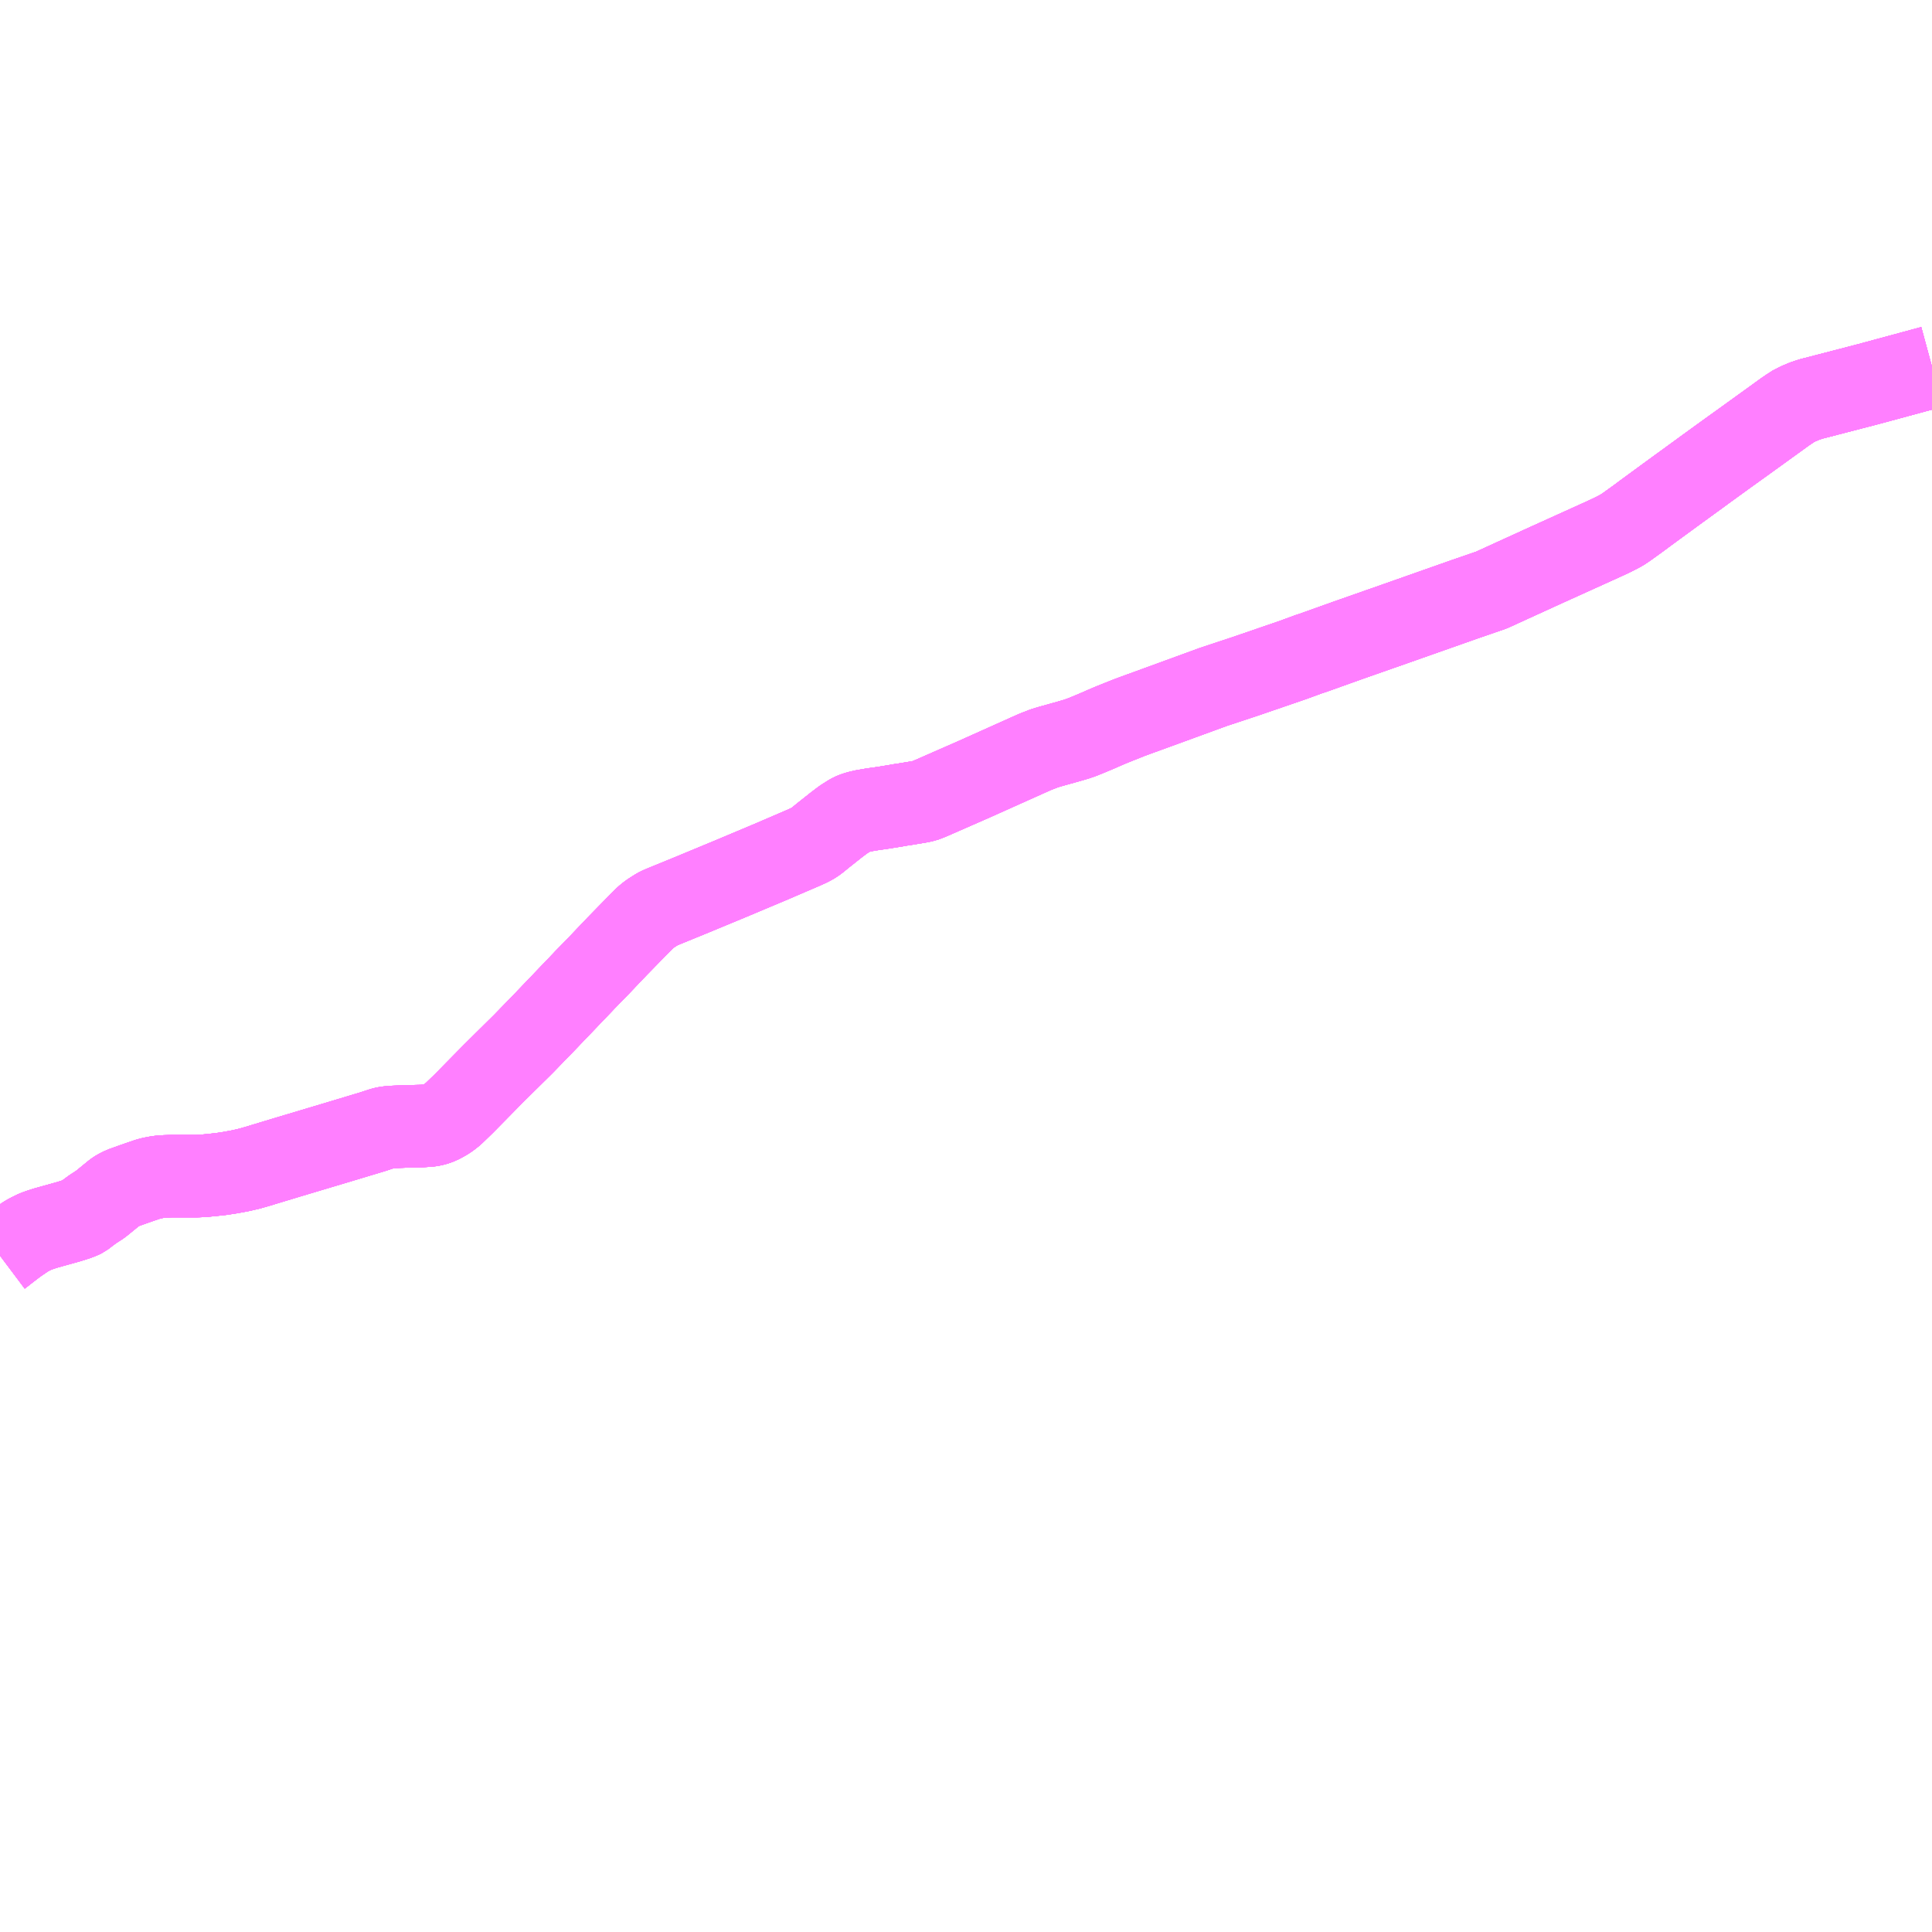 <?xml version="1.0" encoding="UTF-8"?>
<svg  xmlns="http://www.w3.org/2000/svg" xmlns:xlink="http://www.w3.org/1999/xlink" xmlns:go="http://purl.org/svgmap/profile" property="N07_001,N07_002,N07_003,N07_004,N07_005,N07_006,N07_007" viewBox="14326.172 -4376.953 17.578 17.578" go:dataArea="14326.171875 -4376.953125 17.578125 17.578125" >
<globalCoordinateSystem srsName="http://purl.org/crs/84" transform="matrix(100.0,0.0,0.0,-100.0,0.0,0.0)" />
<defs>
 <g id="p0" >
  <circle cx="0.0" cy="0.0" r="3" stroke="green" stroke-width="0.75" vector-effect="non-scaling-stroke" />
 </g>
</defs>
<g fill="none" fill-rule="evenodd" stroke="#FF00FF" stroke-width="0.75" opacity="0.5" vector-effect="non-scaling-stroke" stroke-linejoin="bevel" >
<path content="1,北海道中央バス（株）,ドリーミントオホーツク号,10.0,10.0,10.0," xlink:title="1" d="M14326.172,-4365.529L14326.188,-4365.541L14326.239,-4365.581L14326.3,-4365.628L14326.336,-4365.654L14326.367,-4365.675L14326.396,-4365.695L14326.425,-4365.713L14326.446,-4365.724L14326.462,-4365.732L14326.495,-4365.748L14326.539,-4365.764L14326.586,-4365.779L14326.65,-4365.797L14326.726,-4365.818L14326.797,-4365.838L14326.845,-4365.853L14326.878,-4365.864L14326.901,-4365.873L14326.917,-4365.88L14326.929,-4365.886L14326.941,-4365.895L14326.972,-4365.919L14327.017,-4365.952L14327.082,-4365.994L14327.106,-4366.013L14327.177,-4366.071L14327.215,-4366.102L14327.232,-4366.114L14327.247,-4366.123L14327.265,-4366.132L14327.289,-4366.144L14327.339,-4366.162L14327.401,-4366.184L14327.441,-4366.198L14327.52,-4366.225L14327.555,-4366.234L14327.597,-4366.242L14327.632,-4366.247L14327.676,-4366.25L14327.735,-4366.252L14327.885,-4366.252L14327.963,-4366.252L14328.025,-4366.255L14328.096,-4366.262L14328.181,-4366.271L14328.266,-4366.284L14328.353,-4366.3L14328.441,-4366.32L14328.535,-4366.347L14328.56,-4366.355L14328.785,-4366.423L14329.24,-4366.559L14329.569,-4366.658L14329.599,-4366.668L14329.645,-4366.683L14329.66,-4366.688L14329.676,-4366.691L14329.699,-4366.695L14329.729,-4366.698L14329.76,-4366.7L14329.88,-4366.705L14329.932,-4366.706L14330.011,-4366.708L14330.056,-4366.711L14330.08,-4366.713L14330.1,-4366.716L14330.122,-4366.721L14330.142,-4366.727L14330.171,-4366.738L14330.2,-4366.753L14330.238,-4366.775L14330.267,-4366.796L14330.297,-4366.82L14330.391,-4366.911L14330.657,-4367.181L14330.766,-4367.289L14330.767,-4367.29L14330.768,-4367.291L14330.934,-4367.455L14331.125,-4367.652L14331.456,-4367.998L14331.494,-4368.038L14331.611,-4368.158L14331.788,-4368.344L14332.012,-4368.573L14332.045,-4368.605L14332.073,-4368.628L14332.095,-4368.644L14332.12,-4368.66L14332.147,-4368.677L14332.17,-4368.69L14332.197,-4368.701L14332.22,-4368.711L14332.443,-4368.802L14332.817,-4368.957L14333.207,-4369.121L14333.26,-4369.144L14333.444,-4369.223L14333.497,-4369.246L14333.536,-4369.264L14333.562,-4369.278L14333.585,-4369.292L14333.613,-4369.313L14333.658,-4369.35L14333.783,-4369.449L14333.828,-4369.483L14333.85,-4369.499L14333.899,-4369.53L14333.916,-4369.54L14333.937,-4369.55L14333.963,-4369.559L14333.987,-4369.566L14334.034,-4369.577L14334.117,-4369.591L14334.176,-4369.599L14334.315,-4369.621L14334.359,-4369.629L14334.406,-4369.636L14334.527,-4369.656L14334.578,-4369.666L14334.615,-4369.68L14334.642,-4369.691L14335.03,-4369.861L14335.505,-4370.074L14335.543,-4370.091L14335.552,-4370.095L14335.577,-4370.106L14335.6,-4370.116L14335.621,-4370.124L14335.652,-4370.136L14335.675,-4370.145L14335.705,-4370.154L14335.739,-4370.164L14335.9,-4370.209L14335.965,-4370.228L14336.014,-4370.245L14336.076,-4370.27L14336.164,-4370.307L14336.223,-4370.333L14336.282,-4370.358L14336.344,-4370.383L14336.452,-4370.426L14336.561,-4370.466L14336.561,-4370.466L14336.562,-4370.466L14337.11,-4370.666L14337.211,-4370.703L14337.501,-4370.799L14337.935,-4370.948L14338.085,-4371.003L14338.114,-4371.012L14338.433,-4371.126L14338.738,-4371.233L14338.75,-4371.237L14339.502,-4371.502L14339.743,-4371.585L14339.767,-4371.596L14339.911,-4371.662L14340.161,-4371.776L14340.2,-4371.794L14340.761,-4372.048L14340.834,-4372.082L14340.882,-4372.106L14340.927,-4372.13L14340.972,-4372.16L14341.094,-4372.248L14341.127,-4372.273L14341.392,-4372.467L14341.641,-4372.648L14341.679,-4372.676L14341.879,-4372.821L14342.042,-4372.938L14342.362,-4373.169L14342.413,-4373.206L14342.459,-4373.237L14342.473,-4373.248L14342.504,-4373.264L14342.533,-4373.279L14342.555,-4373.288L14342.587,-4373.302L14342.628,-4373.316L14342.657,-4373.325L14342.685,-4373.332L14342.789,-4373.359L14343.174,-4373.459L14343.75,-4373.615"/>
<path content="1,北海道北見バス（株）,ドリーミントオホーツク号,5.0,5.0,5.0," xlink:title="1" d="M14326.172,-4365.529L14326.188,-4365.541L14326.239,-4365.581L14326.3,-4365.628L14326.336,-4365.654L14326.367,-4365.675L14326.396,-4365.695L14326.425,-4365.713L14326.446,-4365.724L14326.462,-4365.732L14326.495,-4365.748L14326.539,-4365.764L14326.586,-4365.779L14326.65,-4365.797L14326.726,-4365.818L14326.797,-4365.838L14326.845,-4365.853L14326.878,-4365.864L14326.901,-4365.873L14326.917,-4365.88L14326.929,-4365.886L14326.941,-4365.895L14326.972,-4365.919L14327.017,-4365.952L14327.082,-4365.994L14327.106,-4366.013L14327.177,-4366.071L14327.215,-4366.102L14327.232,-4366.114L14327.247,-4366.123L14327.265,-4366.132L14327.289,-4366.144L14327.339,-4366.162L14327.401,-4366.184L14327.441,-4366.198L14327.52,-4366.225L14327.555,-4366.234L14327.597,-4366.242L14327.632,-4366.247L14327.676,-4366.25L14327.735,-4366.252L14327.885,-4366.252L14327.963,-4366.252L14328.025,-4366.255L14328.096,-4366.262L14328.181,-4366.271L14328.266,-4366.284L14328.353,-4366.3L14328.441,-4366.32L14328.535,-4366.347L14328.56,-4366.355L14328.785,-4366.423L14329.24,-4366.559L14329.569,-4366.658L14329.599,-4366.668L14329.645,-4366.683L14329.66,-4366.688L14329.676,-4366.691L14329.699,-4366.695L14329.729,-4366.698L14329.76,-4366.7L14329.88,-4366.705L14329.932,-4366.706L14330.011,-4366.708L14330.056,-4366.711L14330.08,-4366.713L14330.1,-4366.716L14330.122,-4366.721L14330.142,-4366.727L14330.171,-4366.738L14330.2,-4366.753L14330.238,-4366.775L14330.267,-4366.796L14330.297,-4366.82L14330.391,-4366.911L14330.657,-4367.181L14330.767,-4367.29L14330.934,-4367.455L14331.125,-4367.652L14331.456,-4367.998L14331.494,-4368.038L14331.611,-4368.158L14331.788,-4368.344L14332.012,-4368.573L14332.045,-4368.605L14332.073,-4368.628L14332.095,-4368.644L14332.12,-4368.66L14332.147,-4368.677L14332.17,-4368.69L14332.197,-4368.701L14332.22,-4368.711L14332.443,-4368.802L14332.817,-4368.957L14333.207,-4369.121L14333.26,-4369.144L14333.444,-4369.223L14333.497,-4369.246L14333.536,-4369.264L14333.562,-4369.278L14333.585,-4369.292L14333.613,-4369.313L14333.658,-4369.35L14333.783,-4369.449L14333.828,-4369.483L14333.85,-4369.499L14333.899,-4369.53L14333.916,-4369.54L14333.937,-4369.55L14333.963,-4369.559L14333.987,-4369.566L14334.034,-4369.577L14334.117,-4369.591L14334.176,-4369.599L14334.315,-4369.621L14334.359,-4369.629L14334.406,-4369.636L14334.527,-4369.656L14334.578,-4369.666L14334.615,-4369.68L14334.642,-4369.691L14335.03,-4369.861L14335.505,-4370.074L14335.543,-4370.091L14335.552,-4370.095L14335.577,-4370.106L14335.6,-4370.116L14335.621,-4370.124L14335.652,-4370.136L14335.675,-4370.145L14335.705,-4370.154L14335.739,-4370.164L14335.9,-4370.209L14335.965,-4370.228L14336.014,-4370.245L14336.076,-4370.27L14336.164,-4370.307L14336.223,-4370.333L14336.282,-4370.358L14336.344,-4370.383L14336.452,-4370.426L14336.561,-4370.466L14336.561,-4370.466L14336.562,-4370.466L14337.11,-4370.666L14337.211,-4370.703L14337.501,-4370.799L14337.935,-4370.948L14338.085,-4371.003L14338.114,-4371.012L14338.433,-4371.126L14338.738,-4371.233L14338.75,-4371.237L14339.502,-4371.502L14339.743,-4371.585L14339.767,-4371.596L14339.911,-4371.662L14340.161,-4371.776L14340.2,-4371.794L14340.761,-4372.048L14340.834,-4372.082L14340.882,-4372.106L14340.927,-4372.13L14340.972,-4372.16L14341.094,-4372.248L14341.127,-4372.273L14341.392,-4372.467L14341.641,-4372.648L14341.679,-4372.676L14341.879,-4372.821L14342.042,-4372.938L14342.362,-4373.169L14342.413,-4373.206L14342.459,-4373.237L14342.473,-4373.248L14342.504,-4373.264L14342.533,-4373.279L14342.555,-4373.288L14342.587,-4373.302L14342.628,-4373.316L14342.657,-4373.325L14342.685,-4373.332L14342.789,-4373.359L14343.174,-4373.459L14343.75,-4373.615"/>
<path content="1,北海道北見バス（株）,温根湯・留辺蘂運動公園・厚和線,17.5,13.0,13.0," xlink:title="1" d="M14343.75,-4373.615L14343.174,-4373.459L14342.789,-4373.359L14342.685,-4373.332L14342.657,-4373.325L14342.628,-4373.316L14342.587,-4373.302L14342.555,-4373.288L14342.533,-4373.279L14342.504,-4373.264L14342.473,-4373.248L14342.459,-4373.237L14342.413,-4373.206L14342.362,-4373.169L14342.042,-4372.938L14341.879,-4372.821L14341.679,-4372.676L14341.641,-4372.648L14341.392,-4372.467L14341.127,-4372.273L14341.094,-4372.248L14340.972,-4372.16L14340.927,-4372.13L14340.882,-4372.106L14340.834,-4372.082L14340.761,-4372.048L14340.2,-4371.794L14340.161,-4371.776L14339.911,-4371.662L14339.767,-4371.596L14339.743,-4371.585L14339.502,-4371.502L14338.75,-4371.237L14338.738,-4371.233L14338.433,-4371.126L14338.114,-4371.012"/>
<path content="1,北海道北見バス（株）,石北号,4.0,4.0,4.0," xlink:title="1" d="M14326.172,-4365.529L14326.188,-4365.541L14326.239,-4365.581L14326.3,-4365.628L14326.336,-4365.654L14326.367,-4365.675L14326.396,-4365.695L14326.425,-4365.713L14326.446,-4365.724L14326.462,-4365.732L14326.495,-4365.748L14326.539,-4365.764L14326.586,-4365.779L14326.65,-4365.797L14326.726,-4365.818L14326.797,-4365.838L14326.845,-4365.853L14326.878,-4365.864L14326.901,-4365.873L14326.917,-4365.88L14326.929,-4365.886L14326.941,-4365.895L14326.972,-4365.919L14327.017,-4365.952L14327.082,-4365.994L14327.106,-4366.013L14327.177,-4366.071L14327.215,-4366.102L14327.232,-4366.114L14327.247,-4366.123L14327.265,-4366.132L14327.289,-4366.144L14327.339,-4366.162L14327.401,-4366.184L14327.441,-4366.198L14327.52,-4366.225L14327.555,-4366.234L14327.597,-4366.242L14327.632,-4366.247L14327.676,-4366.25L14327.735,-4366.252L14327.885,-4366.252L14327.963,-4366.252L14328.025,-4366.255L14328.096,-4366.262L14328.181,-4366.271L14328.266,-4366.284L14328.353,-4366.3L14328.441,-4366.32L14328.535,-4366.347L14328.56,-4366.355L14328.785,-4366.423L14329.24,-4366.559L14329.569,-4366.658L14329.599,-4366.668L14329.645,-4366.683L14329.66,-4366.688L14329.676,-4366.691L14329.699,-4366.695L14329.729,-4366.698L14329.76,-4366.7L14329.88,-4366.705L14329.932,-4366.706L14330.011,-4366.708L14330.056,-4366.711L14330.08,-4366.713L14330.1,-4366.716L14330.122,-4366.721L14330.142,-4366.727L14330.171,-4366.738L14330.2,-4366.753L14330.238,-4366.775L14330.267,-4366.796L14330.297,-4366.82L14330.391,-4366.911L14330.657,-4367.181L14330.766,-4367.289L14330.767,-4367.29L14330.768,-4367.291L14330.934,-4367.455L14331.125,-4367.652L14331.456,-4367.998L14331.494,-4368.038L14331.611,-4368.158L14331.788,-4368.344L14332.012,-4368.573L14332.045,-4368.605L14332.073,-4368.628L14332.095,-4368.644L14332.12,-4368.66L14332.147,-4368.677L14332.17,-4368.69L14332.197,-4368.701L14332.22,-4368.711L14332.443,-4368.802L14332.817,-4368.957L14333.207,-4369.121L14333.26,-4369.144L14333.444,-4369.223L14333.497,-4369.246L14333.536,-4369.264L14333.562,-4369.278L14333.585,-4369.292L14333.613,-4369.313L14333.658,-4369.35L14333.783,-4369.449L14333.828,-4369.483L14333.85,-4369.499L14333.899,-4369.53L14333.916,-4369.54L14333.937,-4369.55L14333.963,-4369.559L14333.987,-4369.566L14334.034,-4369.577L14334.117,-4369.591L14334.176,-4369.599L14334.315,-4369.621L14334.359,-4369.629L14334.406,-4369.636L14334.527,-4369.656L14334.578,-4369.666L14334.615,-4369.68L14334.642,-4369.691L14335.03,-4369.861L14335.505,-4370.074L14335.543,-4370.091L14335.552,-4370.095L14335.577,-4370.106L14335.6,-4370.116L14335.621,-4370.124L14335.652,-4370.136L14335.675,-4370.145L14335.705,-4370.154L14335.739,-4370.164L14335.9,-4370.209L14335.965,-4370.228L14336.014,-4370.245L14336.076,-4370.27L14336.164,-4370.307L14336.223,-4370.333L14336.282,-4370.358L14336.344,-4370.383L14336.452,-4370.426L14336.561,-4370.466L14336.561,-4370.466L14336.562,-4370.466L14337.11,-4370.666L14337.211,-4370.703L14337.501,-4370.799L14337.935,-4370.948L14338.085,-4371.003L14338.114,-4371.012L14338.433,-4371.126L14338.738,-4371.233L14338.75,-4371.237L14339.502,-4371.502L14339.743,-4371.585L14339.767,-4371.596L14339.911,-4371.662L14340.161,-4371.776L14340.2,-4371.794L14340.761,-4372.048L14340.834,-4372.082L14340.882,-4372.106L14340.927,-4372.13L14340.972,-4372.16L14341.094,-4372.248L14341.127,-4372.273L14341.392,-4372.467L14341.641,-4372.648L14341.679,-4372.676L14341.879,-4372.821L14342.042,-4372.938L14342.362,-4373.169L14342.413,-4373.206L14342.459,-4373.237L14342.473,-4373.248L14342.504,-4373.264L14342.533,-4373.279L14342.555,-4373.288L14342.587,-4373.302L14342.628,-4373.316L14342.657,-4373.325L14342.685,-4373.332L14342.789,-4373.359L14343.174,-4373.459L14343.75,-4373.615"/>
<path content="1,網走バス（株）,ドリーミントオホーツク号,10.0,10.0,10.0," xlink:title="1" d="M14326.172,-4365.529L14326.188,-4365.541L14326.239,-4365.581L14326.3,-4365.628L14326.336,-4365.654L14326.367,-4365.675L14326.396,-4365.695L14326.425,-4365.713L14326.446,-4365.724L14326.462,-4365.732L14326.495,-4365.748L14326.539,-4365.764L14326.586,-4365.779L14326.65,-4365.797L14326.726,-4365.818L14326.797,-4365.838L14326.845,-4365.853L14326.878,-4365.864L14326.901,-4365.873L14326.917,-4365.88L14326.929,-4365.886L14326.941,-4365.895L14326.972,-4365.919L14327.017,-4365.952L14327.082,-4365.994L14327.106,-4366.013L14327.177,-4366.071L14327.215,-4366.102L14327.232,-4366.114L14327.247,-4366.123L14327.265,-4366.132L14327.289,-4366.144L14327.339,-4366.162L14327.401,-4366.184L14327.441,-4366.198L14327.52,-4366.225L14327.555,-4366.234L14327.597,-4366.242L14327.632,-4366.247L14327.676,-4366.25L14327.735,-4366.252L14327.885,-4366.252L14327.963,-4366.252L14328.025,-4366.255L14328.096,-4366.262L14328.181,-4366.271L14328.266,-4366.284L14328.353,-4366.3L14328.441,-4366.32L14328.535,-4366.347L14328.56,-4366.355L14328.785,-4366.423L14329.24,-4366.559L14329.569,-4366.658L14329.599,-4366.668L14329.645,-4366.683L14329.66,-4366.688L14329.676,-4366.691L14329.699,-4366.695L14329.729,-4366.698L14329.76,-4366.7L14329.88,-4366.705L14329.932,-4366.706L14330.011,-4366.708L14330.056,-4366.711L14330.08,-4366.713L14330.1,-4366.716L14330.122,-4366.721L14330.142,-4366.727L14330.171,-4366.738L14330.2,-4366.753L14330.238,-4366.775L14330.267,-4366.796L14330.297,-4366.82L14330.391,-4366.911L14330.657,-4367.181L14330.767,-4367.29L14330.934,-4367.455L14331.125,-4367.652L14331.456,-4367.998L14331.494,-4368.038L14331.611,-4368.158L14331.788,-4368.344L14332.012,-4368.573L14332.045,-4368.605L14332.073,-4368.628L14332.095,-4368.644L14332.12,-4368.66L14332.147,-4368.677L14332.17,-4368.69L14332.197,-4368.701L14332.22,-4368.711L14332.443,-4368.802L14332.817,-4368.957L14333.207,-4369.121L14333.26,-4369.144L14333.444,-4369.223L14333.497,-4369.246L14333.536,-4369.264L14333.562,-4369.278L14333.585,-4369.292L14333.613,-4369.313L14333.658,-4369.35L14333.783,-4369.449L14333.828,-4369.483L14333.85,-4369.499L14333.899,-4369.53L14333.916,-4369.54L14333.937,-4369.55L14333.963,-4369.559L14333.987,-4369.566L14334.034,-4369.577L14334.117,-4369.591L14334.176,-4369.599L14334.315,-4369.621L14334.359,-4369.629L14334.406,-4369.636L14334.527,-4369.656L14334.578,-4369.666L14334.615,-4369.68L14334.642,-4369.691L14335.03,-4369.861L14335.505,-4370.074L14335.543,-4370.091L14335.552,-4370.095L14335.577,-4370.106L14335.6,-4370.116L14335.621,-4370.124L14335.652,-4370.136L14335.675,-4370.145L14335.705,-4370.154L14335.739,-4370.164L14335.9,-4370.209L14335.965,-4370.228L14336.014,-4370.245L14336.076,-4370.27L14336.164,-4370.307L14336.223,-4370.333L14336.282,-4370.358L14336.344,-4370.383L14336.452,-4370.426L14336.561,-4370.466L14336.561,-4370.466L14336.562,-4370.466L14337.11,-4370.666L14337.211,-4370.703L14337.501,-4370.799L14337.935,-4370.948L14338.085,-4371.003L14338.114,-4371.012L14338.433,-4371.126L14338.738,-4371.233L14338.75,-4371.237L14339.502,-4371.502L14339.743,-4371.585L14339.767,-4371.596L14339.911,-4371.662L14340.161,-4371.776L14340.2,-4371.794L14340.761,-4372.048L14340.834,-4372.082L14340.882,-4372.106L14340.927,-4372.13L14340.972,-4372.16L14341.094,-4372.248L14341.127,-4372.273L14341.392,-4372.467L14341.641,-4372.648L14341.679,-4372.676L14341.879,-4372.821L14342.042,-4372.938L14342.362,-4373.169L14342.413,-4373.206L14342.459,-4373.237L14342.473,-4373.248L14342.504,-4373.264L14342.533,-4373.279L14342.555,-4373.288L14342.587,-4373.302L14342.628,-4373.316L14342.657,-4373.325L14342.685,-4373.332L14342.789,-4373.359L14343.174,-4373.459L14343.75,-4373.615"/>
<path content="1,道北バス（株）,サンライズ旭川・釧路号,2.0,2.0,2.0," xlink:title="1" d="M14343.75,-4373.615L14343.174,-4373.459L14342.789,-4373.359L14342.685,-4373.332L14342.657,-4373.325L14342.628,-4373.316L14342.587,-4373.302L14342.555,-4373.288L14342.533,-4373.279L14342.504,-4373.264L14342.473,-4373.248L14342.459,-4373.237L14342.413,-4373.206L14342.362,-4373.169L14342.042,-4372.938L14341.879,-4372.821L14341.679,-4372.676L14341.641,-4372.648L14341.392,-4372.467L14341.127,-4372.273L14341.094,-4372.248L14340.972,-4372.16L14340.927,-4372.13L14340.882,-4372.106L14340.834,-4372.082L14340.761,-4372.048L14340.2,-4371.794L14340.161,-4371.776L14339.911,-4371.662L14339.767,-4371.596L14339.743,-4371.585L14339.502,-4371.502L14338.75,-4371.237L14338.738,-4371.233L14338.433,-4371.126L14338.114,-4371.012L14338.085,-4371.003L14337.935,-4370.948L14337.501,-4370.799L14337.211,-4370.703L14337.11,-4370.666L14336.562,-4370.466L14336.561,-4370.466L14336.561,-4370.466L14336.452,-4370.426L14336.344,-4370.383L14336.282,-4370.358L14336.223,-4370.333L14336.164,-4370.307L14336.076,-4370.27L14336.014,-4370.245L14335.965,-4370.228L14335.9,-4370.209L14335.739,-4370.164L14335.705,-4370.154L14335.675,-4370.145L14335.652,-4370.136L14335.621,-4370.124L14335.6,-4370.116L14335.577,-4370.106L14335.552,-4370.095L14335.543,-4370.091L14335.505,-4370.074L14335.03,-4369.861L14334.642,-4369.691L14334.615,-4369.68L14334.578,-4369.666L14334.527,-4369.656L14334.406,-4369.636L14334.359,-4369.629L14334.315,-4369.621L14334.176,-4369.599L14334.117,-4369.591L14334.034,-4369.577L14333.987,-4369.566L14333.963,-4369.559L14333.937,-4369.55L14333.916,-4369.54L14333.899,-4369.53L14333.85,-4369.499L14333.828,-4369.483L14333.783,-4369.449L14333.658,-4369.35L14333.613,-4369.313L14333.585,-4369.292L14333.562,-4369.278L14333.536,-4369.264L14333.497,-4369.246L14333.444,-4369.223L14333.26,-4369.144L14333.207,-4369.121L14332.817,-4368.957L14332.443,-4368.802L14332.22,-4368.711L14332.197,-4368.701L14332.17,-4368.69L14332.147,-4368.677L14332.12,-4368.66L14332.095,-4368.644L14332.073,-4368.628L14332.045,-4368.605L14332.012,-4368.573L14331.788,-4368.344L14331.611,-4368.158L14331.494,-4368.038L14331.456,-4367.998L14331.125,-4367.652L14330.934,-4367.455L14330.767,-4367.29L14330.657,-4367.181L14330.391,-4366.911L14330.297,-4366.82L14330.267,-4366.796L14330.238,-4366.775L14330.2,-4366.753L14330.171,-4366.738L14330.142,-4366.727L14330.122,-4366.721L14330.1,-4366.716L14330.08,-4366.713L14330.056,-4366.711L14330.011,-4366.708L14329.932,-4366.706L14329.88,-4366.705L14329.76,-4366.7L14329.729,-4366.698L14329.699,-4366.695L14329.676,-4366.691L14329.66,-4366.688L14329.645,-4366.683L14329.599,-4366.668L14329.569,-4366.658L14329.24,-4366.559L14328.785,-4366.423L14328.56,-4366.355L14328.535,-4366.347L14328.441,-4366.32L14328.353,-4366.3L14328.266,-4366.284L14328.181,-4366.271L14328.096,-4366.262L14328.025,-4366.255L14327.963,-4366.252L14327.885,-4366.252L14327.735,-4366.252L14327.676,-4366.25L14327.632,-4366.247L14327.597,-4366.242L14327.555,-4366.234L14327.52,-4366.225L14327.441,-4366.198L14327.401,-4366.184L14327.339,-4366.162L14327.289,-4366.144L14327.265,-4366.132L14327.247,-4366.123L14327.232,-4366.114L14327.215,-4366.102L14327.177,-4366.071L14327.106,-4366.013L14327.082,-4365.994L14327.017,-4365.952L14326.972,-4365.919L14326.941,-4365.895L14326.929,-4365.886L14326.917,-4365.88L14326.901,-4365.873L14326.878,-4365.864L14326.845,-4365.853L14326.797,-4365.838L14326.726,-4365.818L14326.65,-4365.797L14326.586,-4365.779L14326.539,-4365.764L14326.495,-4365.748L14326.462,-4365.732L14326.446,-4365.724L14326.425,-4365.713L14326.396,-4365.695L14326.367,-4365.675L14326.336,-4365.654L14326.3,-4365.628L14326.239,-4365.581L14326.188,-4365.541L14326.172,-4365.529"/>
<path content="1,道北バス（株）,石北号,4.0,4.0,4.0," xlink:title="1" d="M14326.172,-4365.529L14326.188,-4365.541L14326.239,-4365.581L14326.3,-4365.628L14326.336,-4365.654L14326.367,-4365.675L14326.396,-4365.695L14326.425,-4365.713L14326.446,-4365.724L14326.462,-4365.732L14326.495,-4365.748L14326.539,-4365.764L14326.586,-4365.779L14326.65,-4365.797L14326.726,-4365.818L14326.797,-4365.838L14326.845,-4365.853L14326.878,-4365.864L14326.901,-4365.873L14326.917,-4365.88L14326.929,-4365.886L14326.941,-4365.895L14326.972,-4365.919L14327.017,-4365.952L14327.082,-4365.994L14327.106,-4366.013L14327.177,-4366.071L14327.215,-4366.102L14327.232,-4366.114L14327.247,-4366.123L14327.265,-4366.132L14327.289,-4366.144L14327.339,-4366.162L14327.401,-4366.184L14327.441,-4366.198L14327.52,-4366.225L14327.555,-4366.234L14327.597,-4366.242L14327.632,-4366.247L14327.676,-4366.25L14327.735,-4366.252L14327.885,-4366.252L14327.963,-4366.252L14328.025,-4366.255L14328.096,-4366.262L14328.181,-4366.271L14328.266,-4366.284L14328.353,-4366.3L14328.441,-4366.32L14328.535,-4366.347L14328.56,-4366.355L14328.785,-4366.423L14329.24,-4366.559L14329.569,-4366.658L14329.599,-4366.668L14329.645,-4366.683L14329.66,-4366.688L14329.676,-4366.691L14329.699,-4366.695L14329.729,-4366.698L14329.76,-4366.7L14329.88,-4366.705L14329.932,-4366.706L14330.011,-4366.708L14330.056,-4366.711L14330.08,-4366.713L14330.1,-4366.716L14330.122,-4366.721L14330.142,-4366.727L14330.171,-4366.738L14330.2,-4366.753L14330.238,-4366.775L14330.267,-4366.796L14330.297,-4366.82L14330.391,-4366.911L14330.657,-4367.181L14330.766,-4367.289L14330.767,-4367.29L14330.768,-4367.291L14330.934,-4367.455L14331.125,-4367.652L14331.456,-4367.998L14331.494,-4368.038L14331.611,-4368.158L14331.788,-4368.344L14332.012,-4368.573L14332.045,-4368.605L14332.073,-4368.628L14332.095,-4368.644L14332.12,-4368.66L14332.147,-4368.677L14332.17,-4368.69L14332.197,-4368.701L14332.22,-4368.711L14332.443,-4368.802L14332.817,-4368.957L14333.207,-4369.121L14333.26,-4369.144L14333.444,-4369.223L14333.497,-4369.246L14333.536,-4369.264L14333.562,-4369.278L14333.585,-4369.292L14333.613,-4369.313L14333.658,-4369.35L14333.783,-4369.449L14333.828,-4369.483L14333.85,-4369.499L14333.899,-4369.53L14333.916,-4369.54L14333.937,-4369.55L14333.963,-4369.559L14333.987,-4369.566L14334.034,-4369.577L14334.117,-4369.591L14334.176,-4369.599L14334.315,-4369.621L14334.359,-4369.629L14334.406,-4369.636L14334.527,-4369.656L14334.578,-4369.666L14334.615,-4369.68L14334.642,-4369.691L14335.03,-4369.861L14335.505,-4370.074L14335.543,-4370.091L14335.552,-4370.095L14335.577,-4370.106L14335.6,-4370.116L14335.621,-4370.124L14335.652,-4370.136L14335.675,-4370.145L14335.705,-4370.154L14335.739,-4370.164L14335.9,-4370.209L14335.965,-4370.228L14336.014,-4370.245L14336.076,-4370.27L14336.164,-4370.307L14336.223,-4370.333L14336.282,-4370.358L14336.344,-4370.383L14336.452,-4370.426L14336.561,-4370.466L14336.561,-4370.466L14336.562,-4370.466L14337.11,-4370.666L14337.211,-4370.703L14337.501,-4370.799L14337.935,-4370.948L14338.085,-4371.003L14338.114,-4371.012L14338.433,-4371.126L14338.738,-4371.233L14338.75,-4371.237L14339.502,-4371.502L14339.743,-4371.585L14339.767,-4371.596L14339.911,-4371.662L14340.161,-4371.776L14340.2,-4371.794L14340.761,-4372.048L14340.834,-4372.082L14340.882,-4372.106L14340.927,-4372.13L14340.972,-4372.16L14341.094,-4372.248L14341.127,-4372.273L14341.392,-4372.467L14341.641,-4372.648L14341.679,-4372.676L14341.879,-4372.821L14342.042,-4372.938L14342.362,-4373.169L14342.413,-4373.206L14342.459,-4373.237L14342.473,-4373.248L14342.504,-4373.264L14342.533,-4373.279L14342.555,-4373.288L14342.587,-4373.302L14342.628,-4373.316L14342.657,-4373.325L14342.685,-4373.332L14342.789,-4373.359L14343.174,-4373.459L14343.75,-4373.615"/>
<path content="1,阿寒バス（株）,サンライズ旭川・釧路号,2.0,2.0,2.0," xlink:title="1" d="M14343.75,-4373.615L14343.174,-4373.459L14342.789,-4373.359L14342.685,-4373.332L14342.657,-4373.325L14342.628,-4373.316L14342.587,-4373.302L14342.555,-4373.288L14342.533,-4373.279L14342.504,-4373.264L14342.473,-4373.248L14342.459,-4373.237L14342.413,-4373.206L14342.362,-4373.169L14342.042,-4372.938L14341.879,-4372.821L14341.679,-4372.676L14341.641,-4372.648L14341.392,-4372.467L14341.127,-4372.273L14341.094,-4372.248L14340.972,-4372.16L14340.927,-4372.13L14340.882,-4372.106L14340.834,-4372.082L14340.761,-4372.048L14340.2,-4371.794L14340.161,-4371.776L14339.911,-4371.662L14339.767,-4371.596L14339.743,-4371.585L14339.502,-4371.502L14338.75,-4371.237L14338.738,-4371.233L14338.433,-4371.126L14338.114,-4371.012L14338.085,-4371.003L14337.935,-4370.948L14337.501,-4370.799L14337.211,-4370.703L14337.11,-4370.666L14336.562,-4370.466L14336.561,-4370.466L14336.561,-4370.466L14336.452,-4370.426L14336.344,-4370.383L14336.282,-4370.358L14336.223,-4370.333L14336.164,-4370.307L14336.076,-4370.27L14336.014,-4370.245L14335.965,-4370.228L14335.9,-4370.209L14335.739,-4370.164L14335.705,-4370.154L14335.675,-4370.145L14335.652,-4370.136L14335.621,-4370.124L14335.6,-4370.116L14335.577,-4370.106L14335.552,-4370.095L14335.543,-4370.091L14335.505,-4370.074L14335.03,-4369.861L14334.642,-4369.691L14334.615,-4369.68L14334.578,-4369.666L14334.527,-4369.656L14334.406,-4369.636L14334.359,-4369.629L14334.315,-4369.621L14334.176,-4369.599L14334.117,-4369.591L14334.034,-4369.577L14333.987,-4369.566L14333.963,-4369.559L14333.937,-4369.55L14333.916,-4369.54L14333.899,-4369.53L14333.85,-4369.499L14333.828,-4369.483L14333.783,-4369.449L14333.658,-4369.35L14333.613,-4369.313L14333.585,-4369.292L14333.562,-4369.278L14333.536,-4369.264L14333.497,-4369.246L14333.444,-4369.223L14333.26,-4369.144L14333.207,-4369.121L14332.817,-4368.957L14332.443,-4368.802L14332.22,-4368.711L14332.197,-4368.701L14332.17,-4368.69L14332.147,-4368.677L14332.12,-4368.66L14332.095,-4368.644L14332.073,-4368.628L14332.045,-4368.605L14332.012,-4368.573L14331.788,-4368.344L14331.611,-4368.158L14331.494,-4368.038L14331.456,-4367.998L14331.125,-4367.652L14330.934,-4367.455L14330.768,-4367.291L14330.767,-4367.29L14330.766,-4367.289L14330.657,-4367.181L14330.391,-4366.911L14330.297,-4366.82L14330.267,-4366.796L14330.238,-4366.775L14330.2,-4366.753L14330.171,-4366.738L14330.142,-4366.727L14330.122,-4366.721L14330.1,-4366.716L14330.08,-4366.713L14330.056,-4366.711L14330.011,-4366.708L14329.932,-4366.706L14329.88,-4366.705L14329.76,-4366.7L14329.729,-4366.698L14329.699,-4366.695L14329.676,-4366.691L14329.66,-4366.688L14329.645,-4366.683L14329.599,-4366.668L14329.569,-4366.658L14329.24,-4366.559L14328.785,-4366.423L14328.56,-4366.355L14328.535,-4366.347L14328.441,-4366.32L14328.353,-4366.3L14328.266,-4366.284L14328.181,-4366.271L14328.096,-4366.262L14328.025,-4366.255L14327.963,-4366.252L14327.885,-4366.252L14327.735,-4366.252L14327.676,-4366.25L14327.632,-4366.247L14327.597,-4366.242L14327.555,-4366.234L14327.52,-4366.225L14327.441,-4366.198L14327.401,-4366.184L14327.339,-4366.162L14327.289,-4366.144L14327.265,-4366.132L14327.247,-4366.123L14327.232,-4366.114L14327.215,-4366.102L14327.177,-4366.071L14327.106,-4366.013L14327.082,-4365.994L14327.017,-4365.952L14326.972,-4365.919L14326.941,-4365.895L14326.929,-4365.886L14326.917,-4365.88L14326.901,-4365.873L14326.878,-4365.864L14326.845,-4365.853L14326.797,-4365.838L14326.726,-4365.818L14326.65,-4365.797L14326.586,-4365.779L14326.539,-4365.764L14326.495,-4365.748L14326.462,-4365.732L14326.446,-4365.724L14326.425,-4365.713L14326.396,-4365.695L14326.367,-4365.675L14326.336,-4365.654L14326.3,-4365.628L14326.239,-4365.581L14326.188,-4365.541L14326.172,-4365.529"/>
</g>
</svg>
